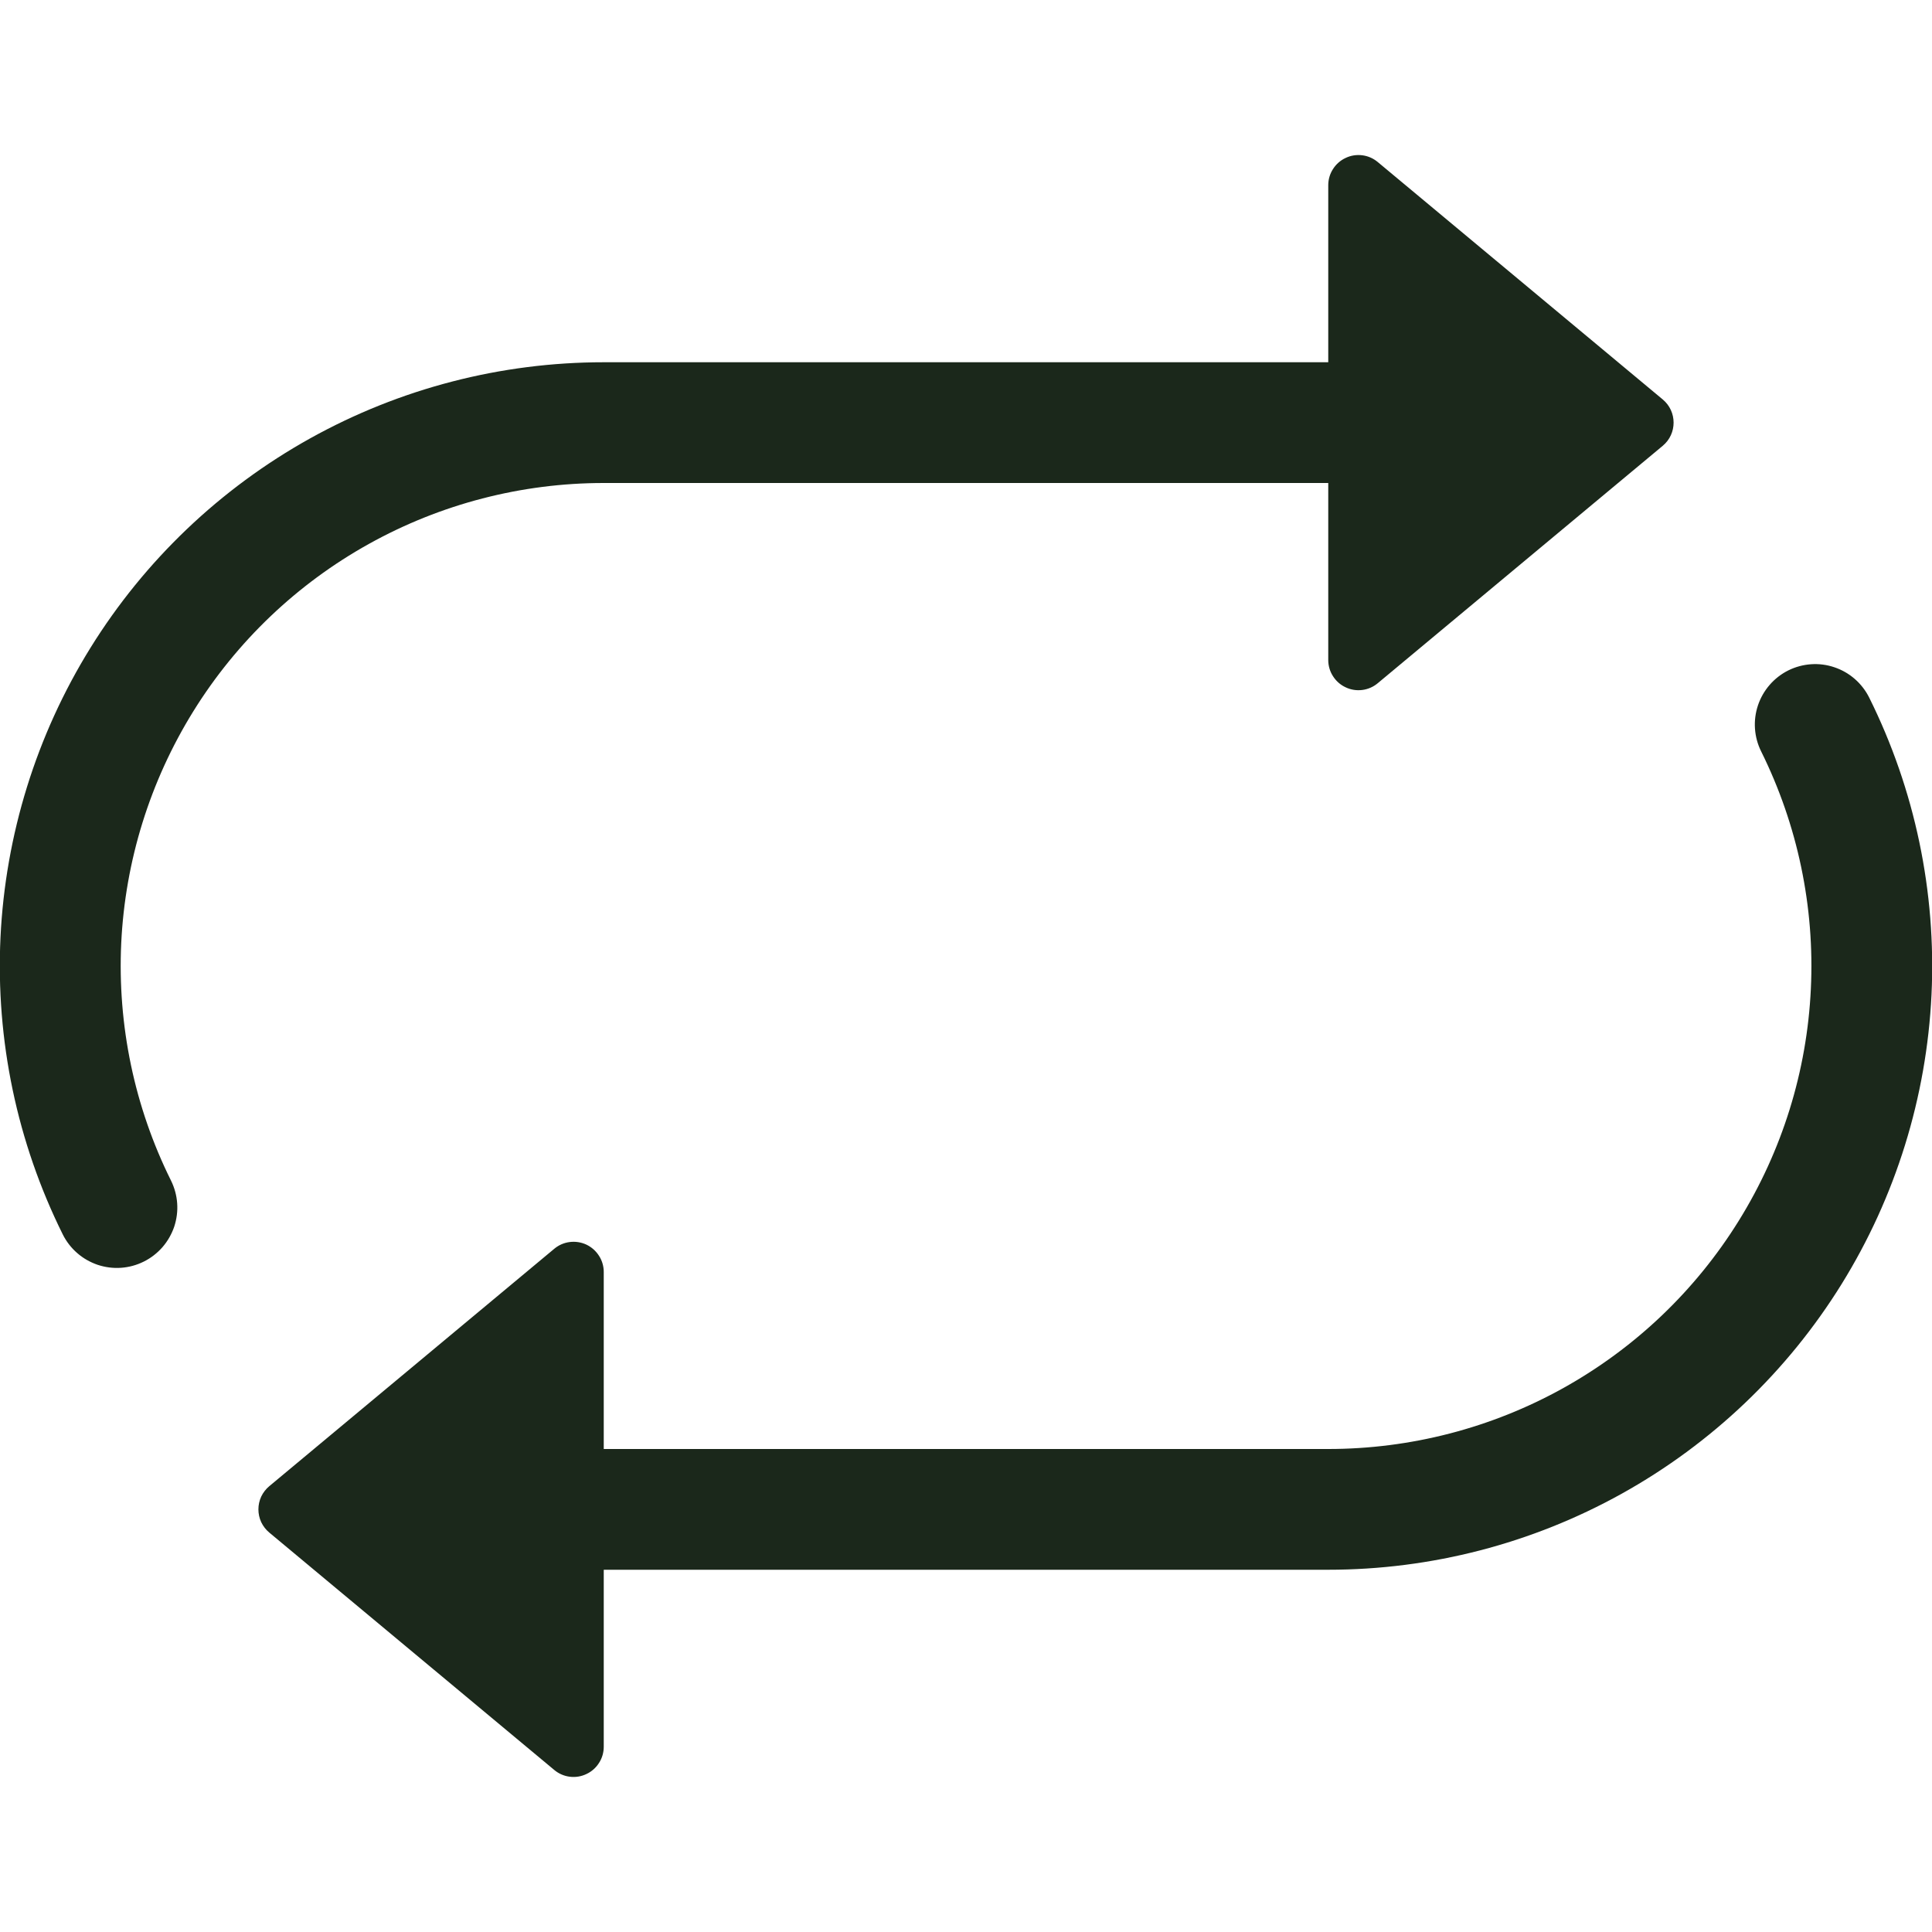 <svg width="24" height="24" viewBox="0 0 24 24" fill="none" xmlns="http://www.w3.org/2000/svg">
<g clip-path="url(#clip0_1_3572)">
<path d="M16.5 8.199V6H7.5C6.479 6 5.475 6.26 4.582 6.757C3.69 7.253 2.939 7.969 2.401 8.837C1.863 9.705 1.555 10.695 1.506 11.715C1.458 12.735 1.67 13.751 2.124 14.665C2.168 14.754 2.194 14.85 2.201 14.948C2.208 15.046 2.195 15.145 2.164 15.239C2.132 15.332 2.083 15.418 2.018 15.493C1.953 15.567 1.875 15.628 1.786 15.672C1.698 15.716 1.602 15.742 1.504 15.749C1.405 15.756 1.307 15.743 1.213 15.712C1.12 15.68 1.033 15.631 0.959 15.566C0.885 15.502 0.824 15.423 0.78 15.335C0.212 14.191 -0.054 12.921 0.006 11.646C0.067 10.371 0.451 9.132 1.124 8.047C1.797 6.962 2.736 6.067 3.852 5.446C4.968 4.825 6.223 4.5 7.5 4.5H16.5V2.301C16.5 2.23 16.52 2.16 16.559 2.1C16.597 2.04 16.651 1.992 16.716 1.962C16.78 1.931 16.852 1.92 16.923 1.929C16.994 1.938 17.06 1.967 17.115 2.013L20.655 4.962C20.835 5.112 20.835 5.388 20.655 5.538L17.115 8.487C17.06 8.533 16.994 8.562 16.923 8.571C16.852 8.58 16.78 8.569 16.716 8.538C16.651 8.508 16.597 8.46 16.559 8.4C16.52 8.34 16.5 8.27 16.5 8.199ZM22.215 8.328C22.393 8.24 22.599 8.225 22.787 8.289C22.976 8.352 23.131 8.488 23.22 8.666C23.788 9.809 24.054 11.079 23.994 12.354C23.933 13.629 23.549 14.868 22.876 15.953C22.203 17.038 21.264 17.933 20.148 18.554C19.032 19.175 17.777 19.5 16.5 19.5H7.5V21.699C7.5 21.77 7.48 21.84 7.441 21.9C7.403 21.96 7.349 22.008 7.284 22.038C7.219 22.069 7.148 22.08 7.077 22.071C7.006 22.062 6.94 22.033 6.885 21.987L3.345 19.038C3.303 19.003 3.269 18.959 3.245 18.909C3.222 18.859 3.21 18.805 3.21 18.75C3.21 18.695 3.222 18.641 3.245 18.591C3.269 18.541 3.303 18.497 3.345 18.462L6.885 15.513C6.94 15.467 7.006 15.438 7.077 15.429C7.148 15.42 7.219 15.431 7.284 15.461C7.349 15.492 7.403 15.54 7.441 15.6C7.48 15.66 7.5 15.73 7.5 15.801V18H16.5C17.521 18 18.526 17.74 19.418 17.244C20.311 16.747 21.062 16.032 21.6 15.164C22.139 14.296 22.447 13.305 22.495 12.285C22.544 11.265 22.331 10.249 21.878 9.335C21.789 9.156 21.775 8.951 21.838 8.762C21.901 8.574 22.037 8.417 22.215 8.328Z" fill="#1B281B"/>
</g>
<defs>
<clipPath id="clip0_1_3572">
<rect width="24" height="24" fill="white"/>
</clipPath>
</defs>
</svg>
